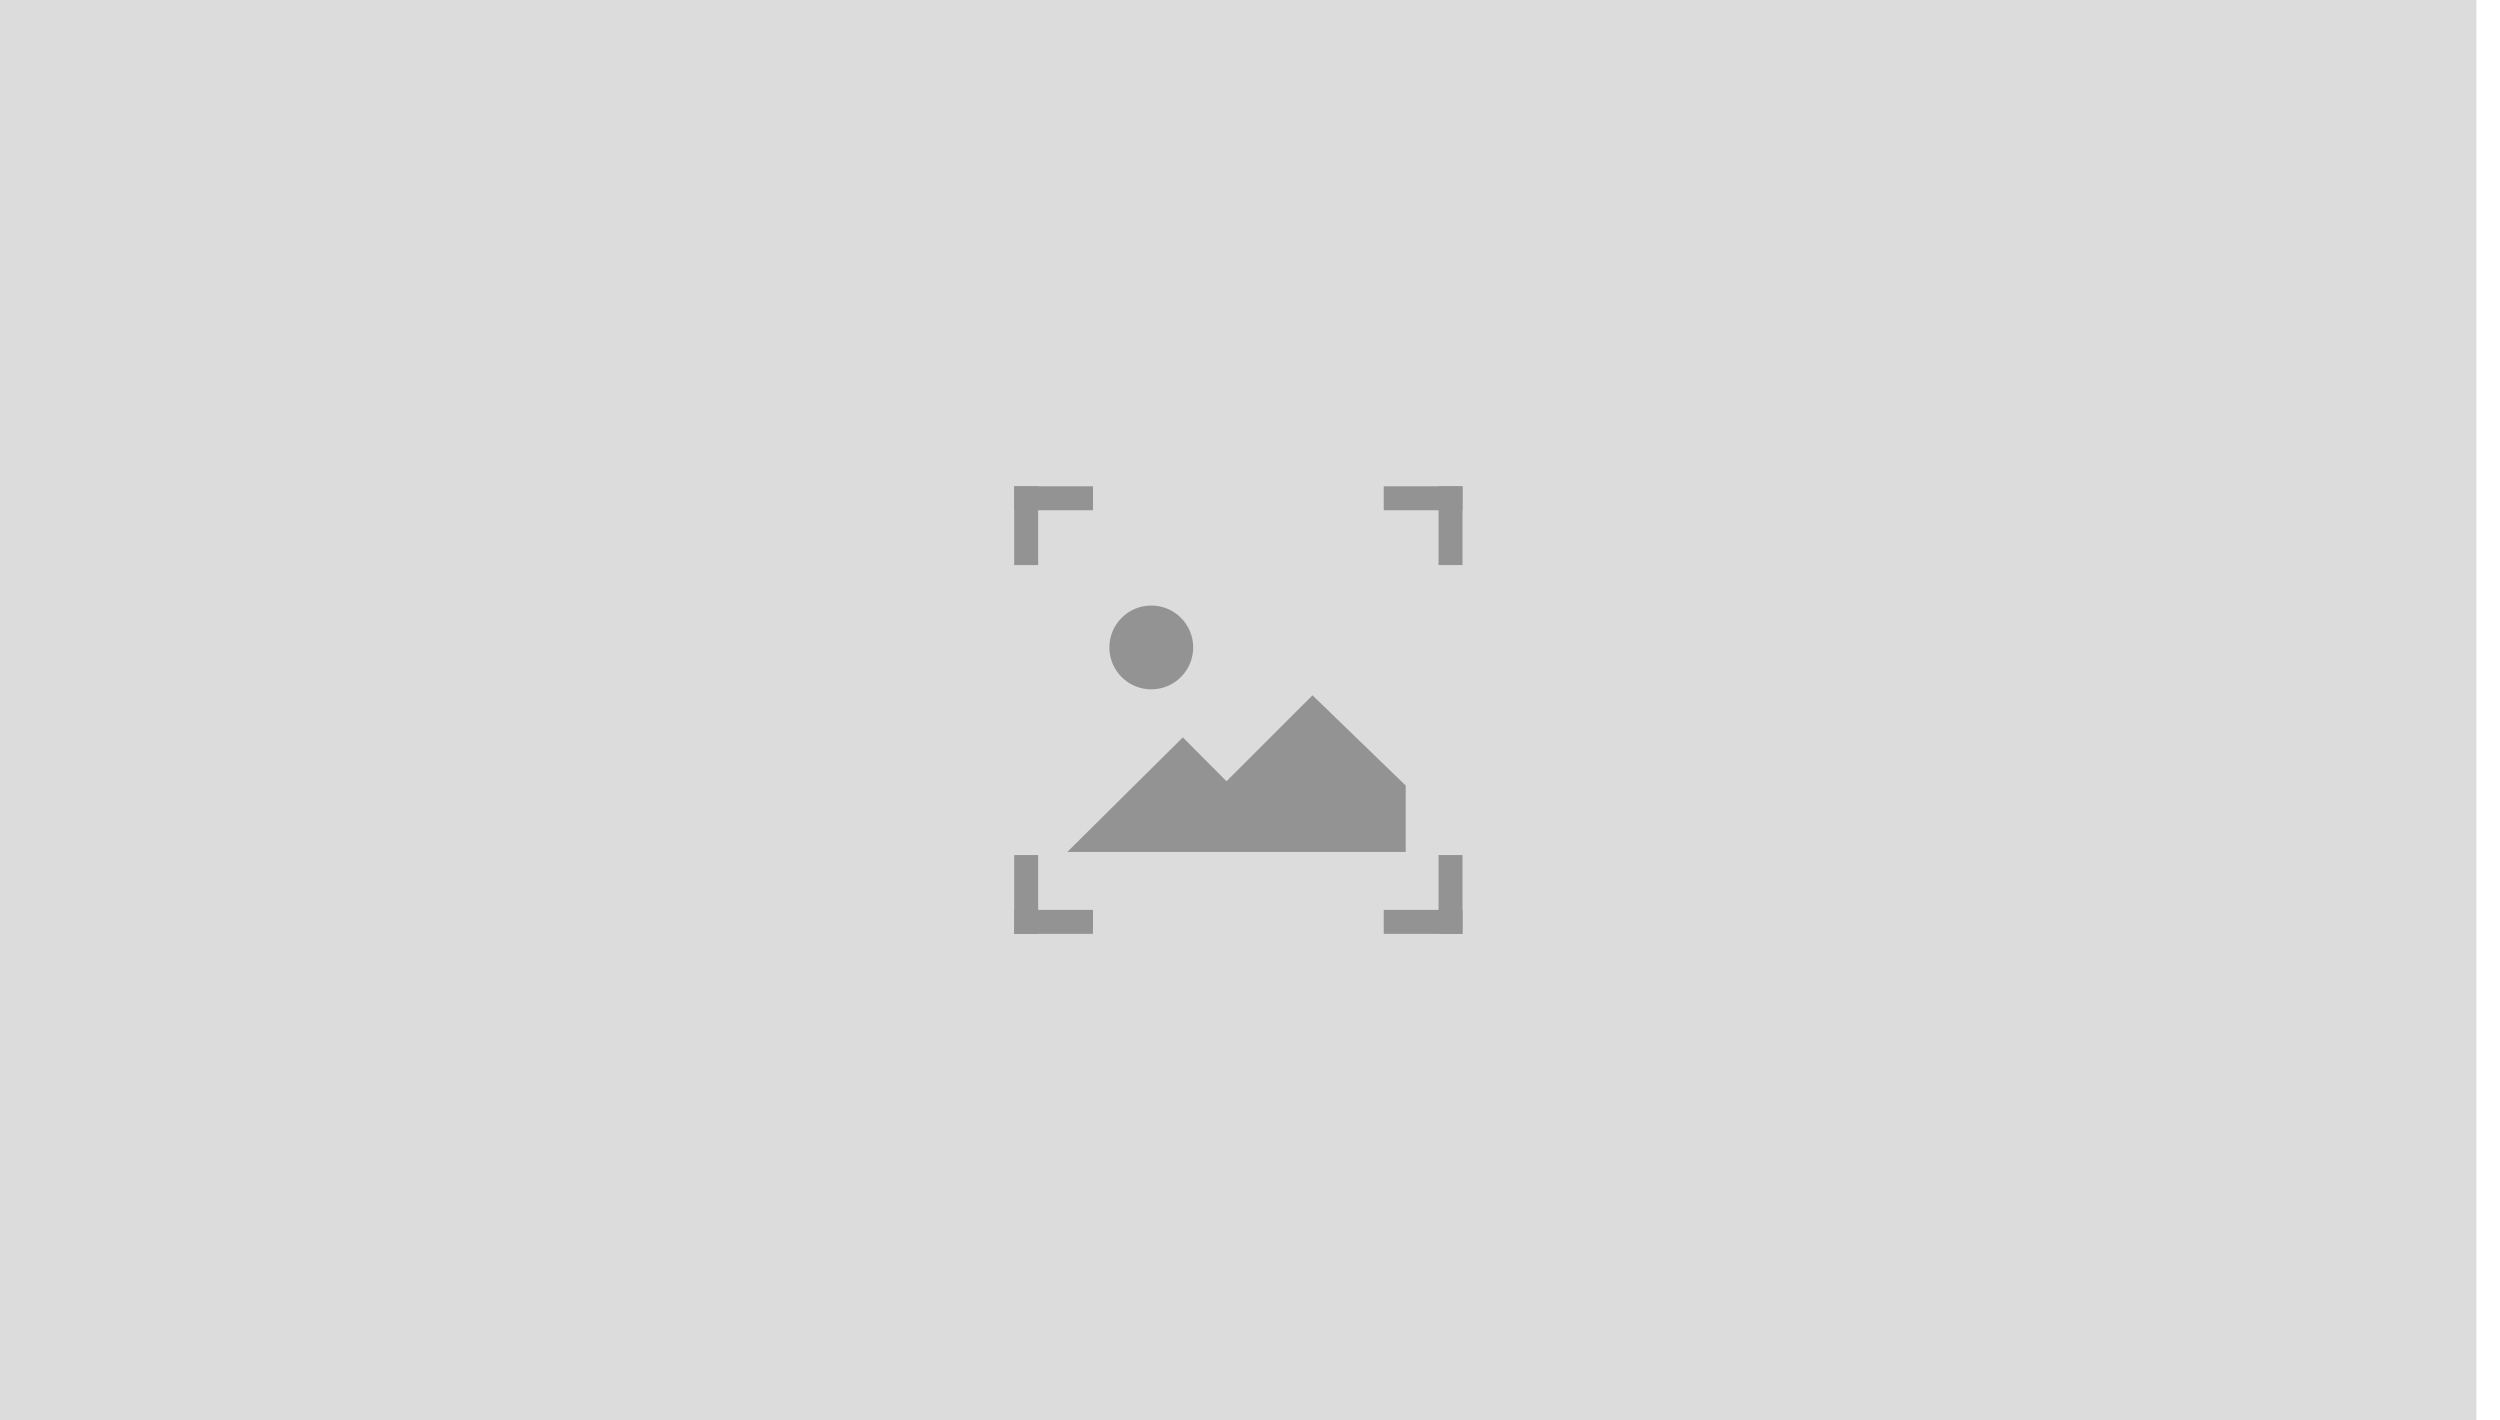 <svg width="88" height="50" viewBox="0 0 88 50" fill="none" xmlns="http://www.w3.org/2000/svg">
<rect y="-0.005" width="87.169" height="50" fill="#DCDCDC"/>
<rect width="0.843" height="2.773" transform="matrix(1 8.74228e-08 8.74228e-08 -1 35.7 32.871)" fill="#939393"/>
<rect width="0.843" height="2.773" transform="matrix(-1.31134e-07 1 1 1.31134e-07 35.7 32.028)" fill="#939393"/>
<rect x="51.48" y="32.871" width="0.843" height="2.773" transform="rotate(180 51.48 32.871)" fill="#939393"/>
<rect x="51.48" y="32.028" width="0.843" height="2.773" transform="rotate(90 51.48 32.028)" fill="#939393"/>
<rect width="0.843" height="2.773" transform="matrix(-1 -8.74228e-08 -8.74228e-08 1 51.48 17.118)" fill="#939393"/>
<rect width="0.843" height="2.773" transform="matrix(1.31134e-07 -1 -1 -1.31134e-07 51.48 17.961)" fill="#939393"/>
<rect x="35.7" y="17.961" width="0.843" height="2.773" transform="rotate(-90 35.7 17.961)" fill="#939393"/>
<rect x="35.7" y="17.118" width="0.843" height="2.773" fill="#939393"/>
<path d="M41.636 25.956L43.172 27.5L46.2 24.475L49.481 27.652V29.987H43.612H37.571L41.636 25.956Z" fill="#939393"/>
<circle cx="40.525" cy="22.79" r="1.475" fill="#939393"/>
</svg>
